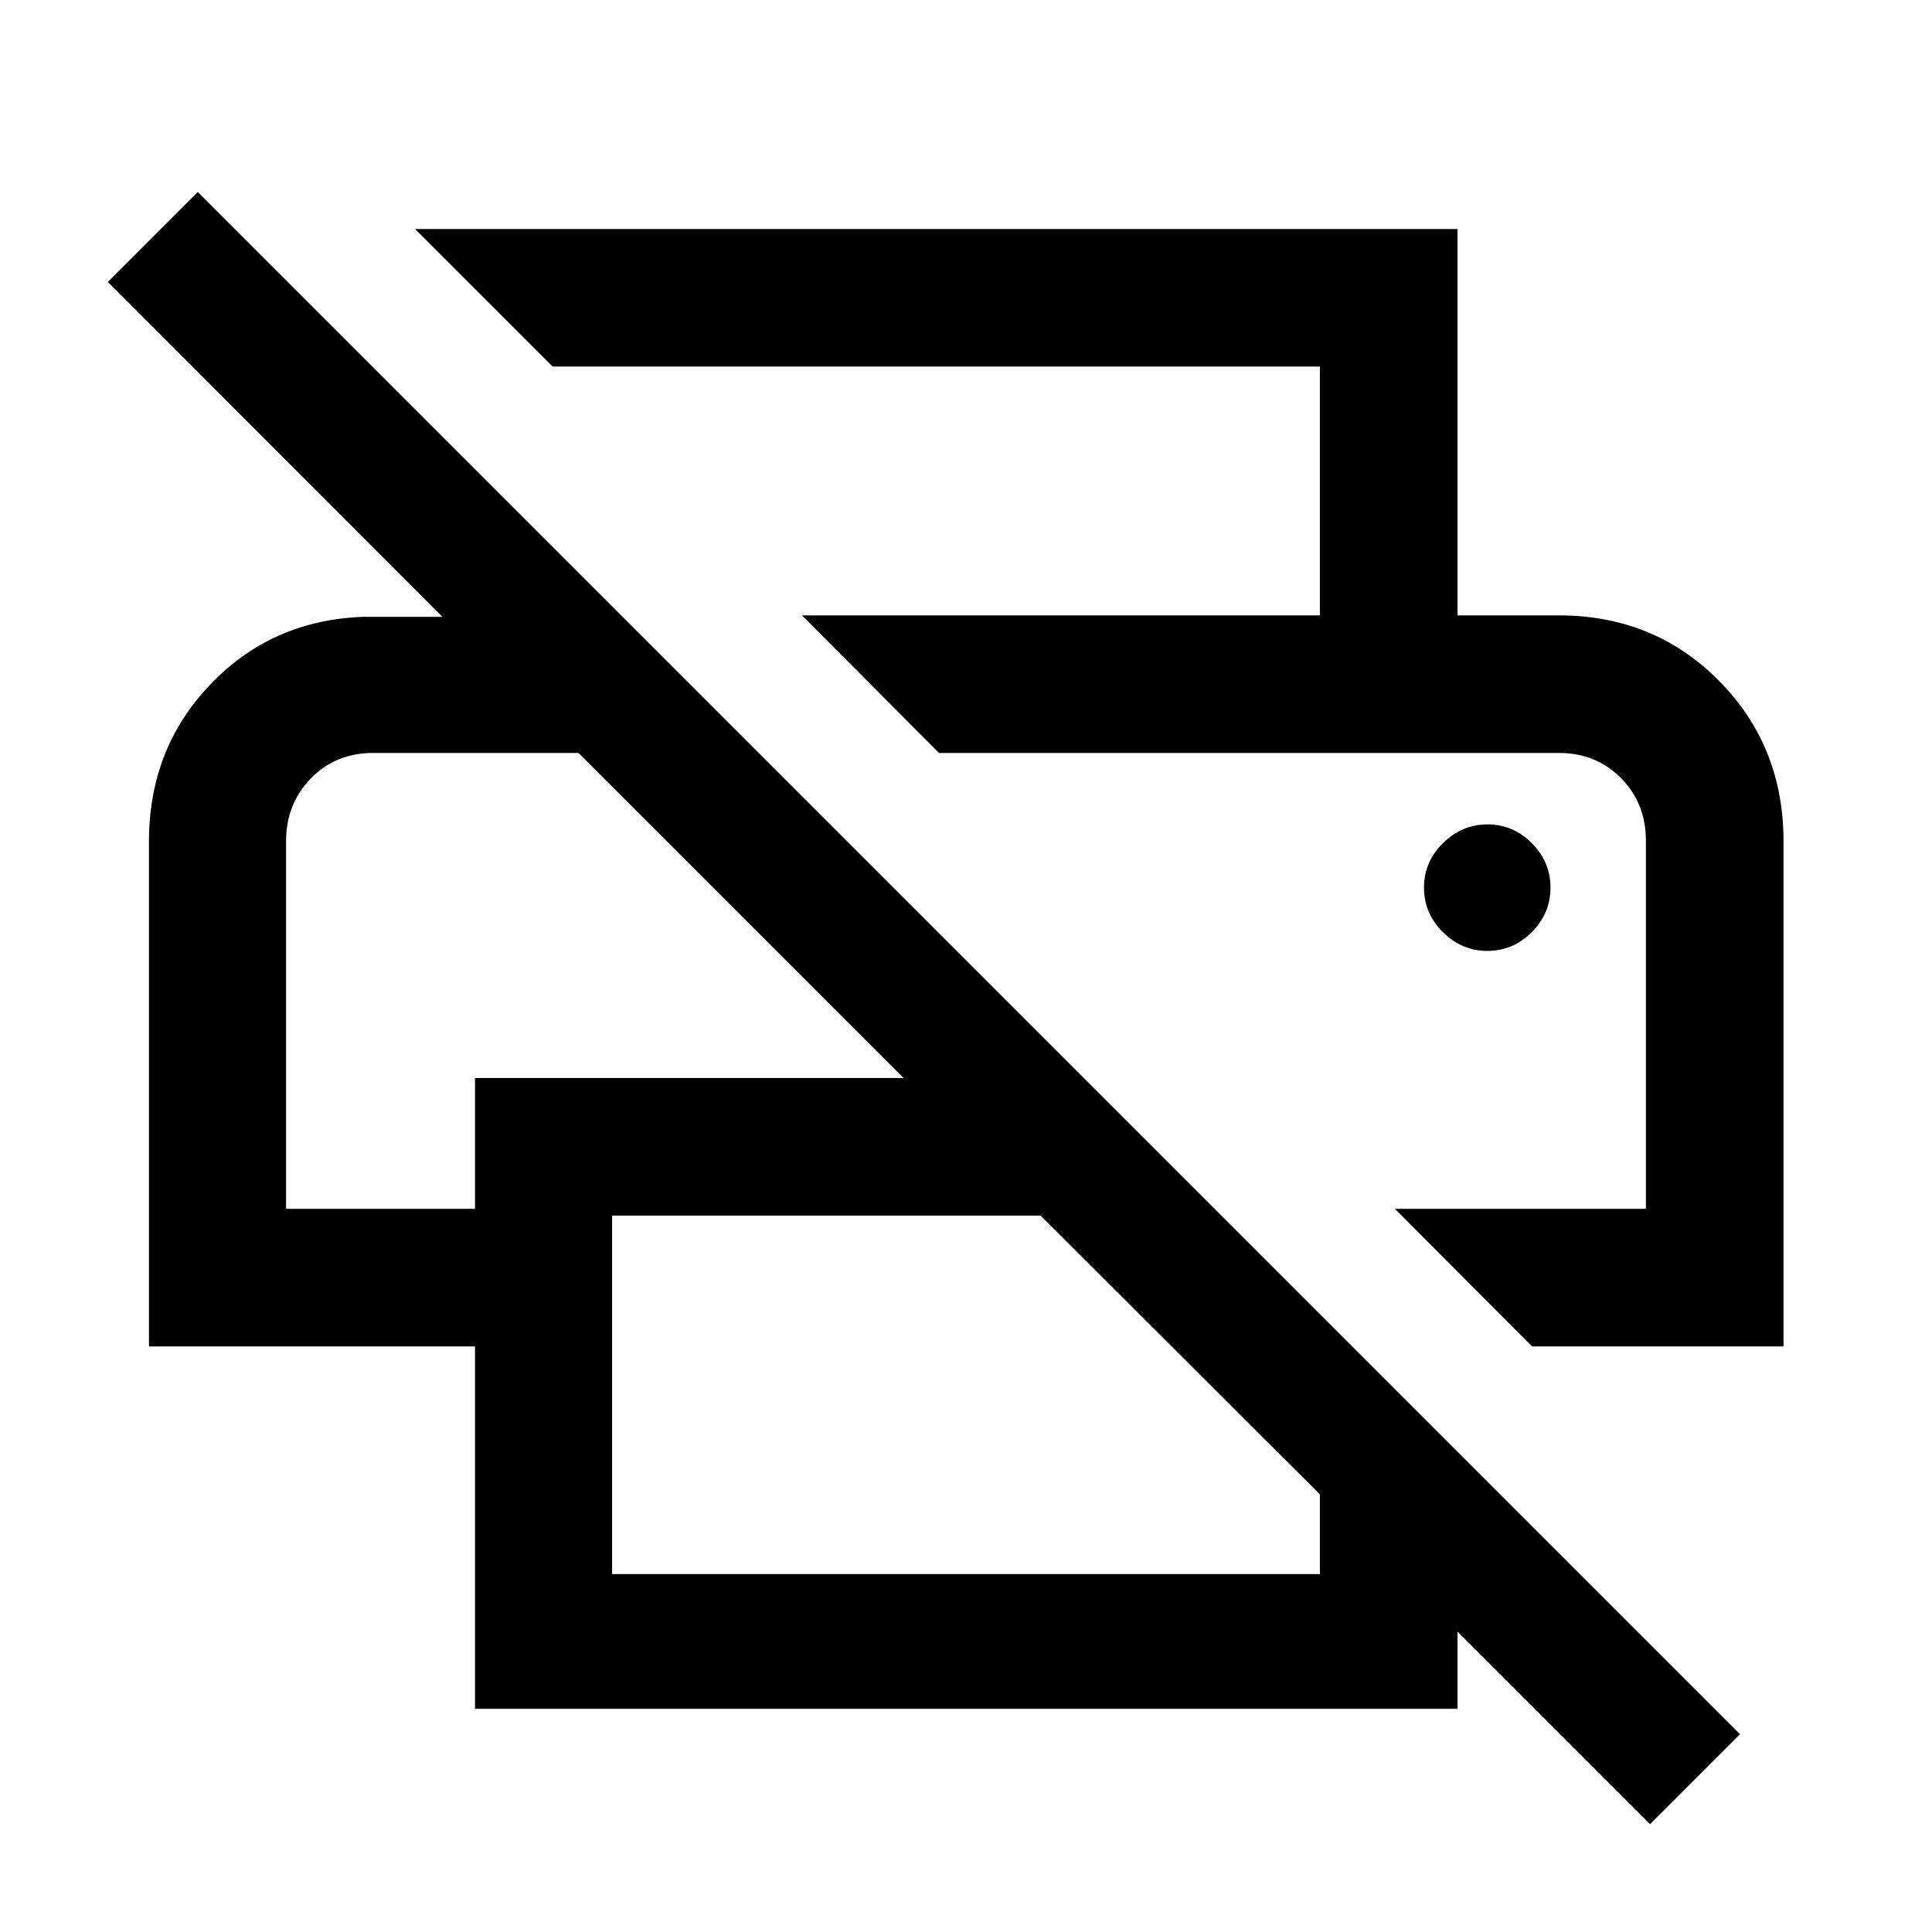 <svg xmlns="http://www.w3.org/2000/svg" width="48" height="48" viewBox="0 -960 960 960"><path d="m819.93-53.59-95.71-95.71v38.39h-488.2v-180.07h-162v-250.93q0-46.1 30.5-78.01 30.5-31.91 75.98-33.58h39.28L53.59-819.93l44.67-44.68L864.61-98.26l-44.68 44.67ZM304.15-177.85h351.7v-39.58L517.07-355.98H304.15v178.13Zm457.09-113.13-68.13-68.37h124.74v-182.86q0-18.66-12.39-31.15-12.39-12.49-30.69-12.49H466.61l-68.13-68.37h376q47.49 0 79.61 32.44 32.13 32.43 32.13 79.78v251.02H761.24Zm-619.09-68.37h93.87v-65h212.91l-161.5-161.5h-102.1q-18.52 0-30.85 12.63-12.33 12.63-12.33 31.22v182.65Zm513.7-294.87v-123.63H274.61l-68.37-68.37h517.98v192h-68.37ZM739-487.5q12.81 0 22.12-9.31t9.31-22.12q0-12.82-9.31-22.13-9.31-9.31-22-9.31T717-541.06q-9.43 9.31-9.43 22.13 0 12.81 9.41 22.12T739-487.5Zm-553.48-98.35h101.91-145.28 43.37Zm589.25 0h43.08-351.24 308.16Z"/></svg>
